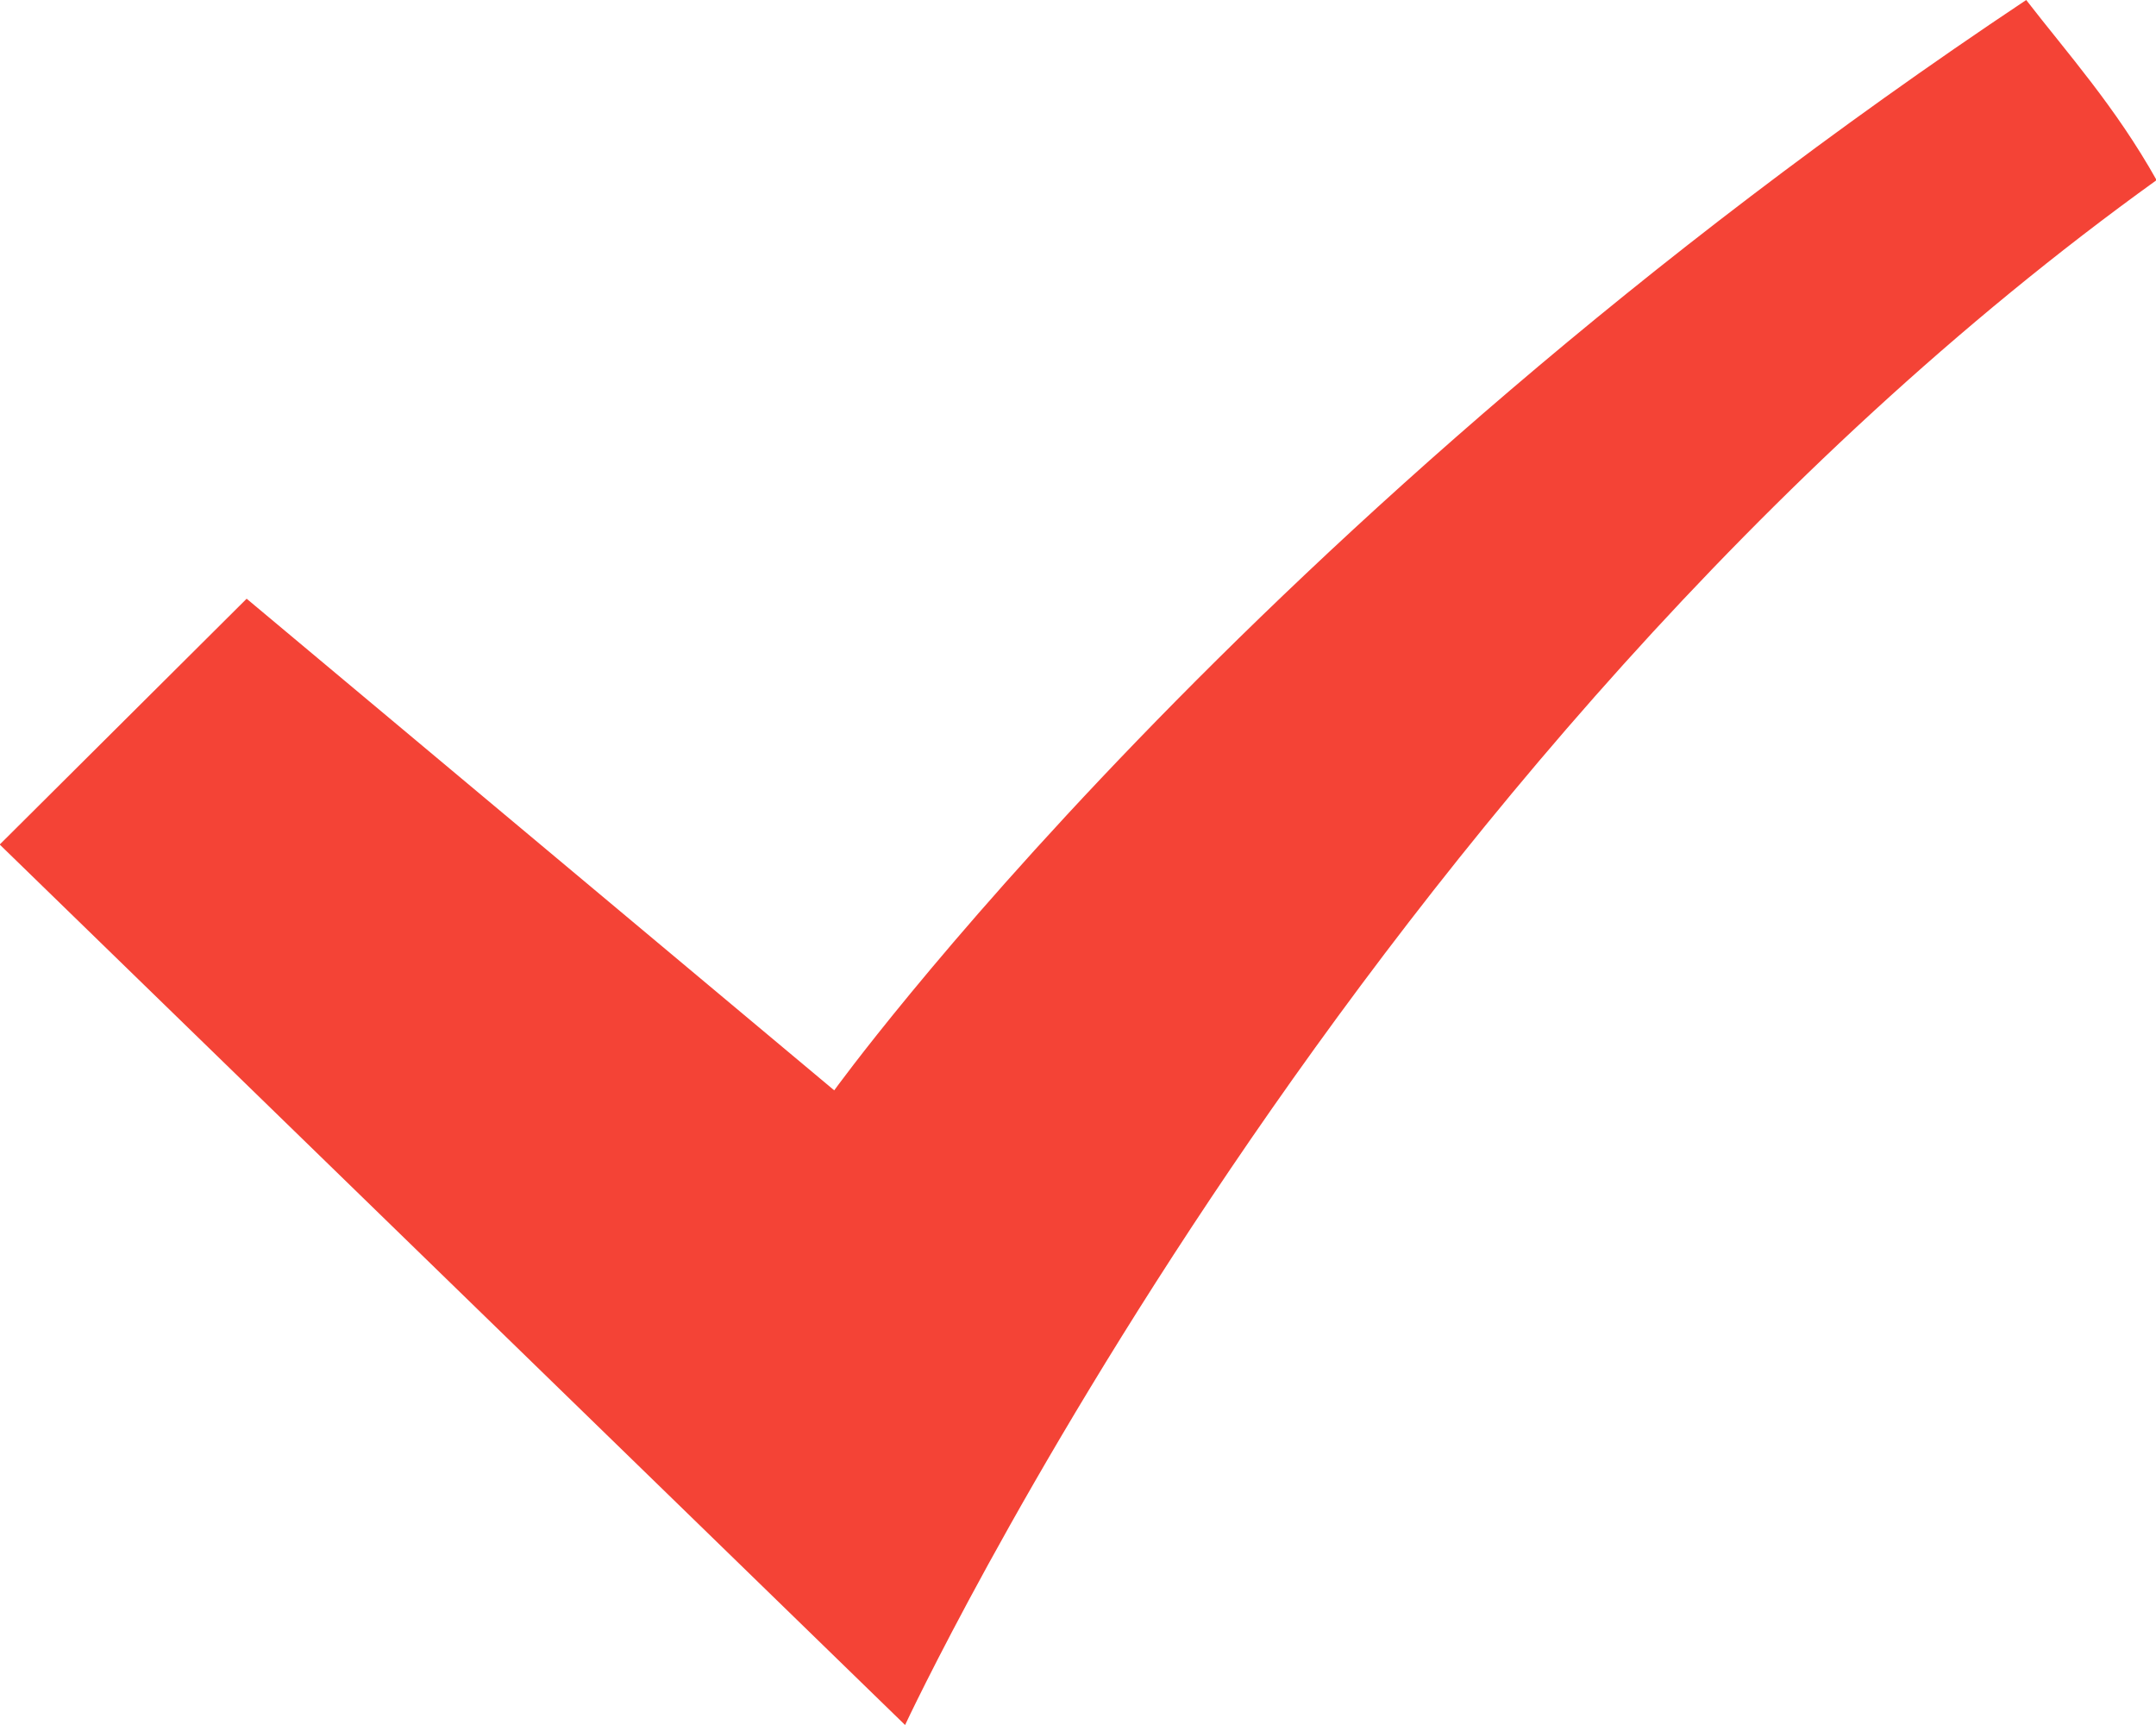 <svg xmlns="http://www.w3.org/2000/svg" xmlns:xlink="http://www.w3.org/1999/xlink" width="15" height="12"><defs><path id="a" d="M1241.716 791.165l-1.718 1.71 6.299 6.125s3.141-6.743 8.707-10.747c-.286-.51-.62-.882-.907-1.253-5.432 3.62-8.293 7.585-8.293 7.585z"/></defs><use fill="#f44336" xlink:href="#a" transform="translate(-1240 -787)"/></svg>